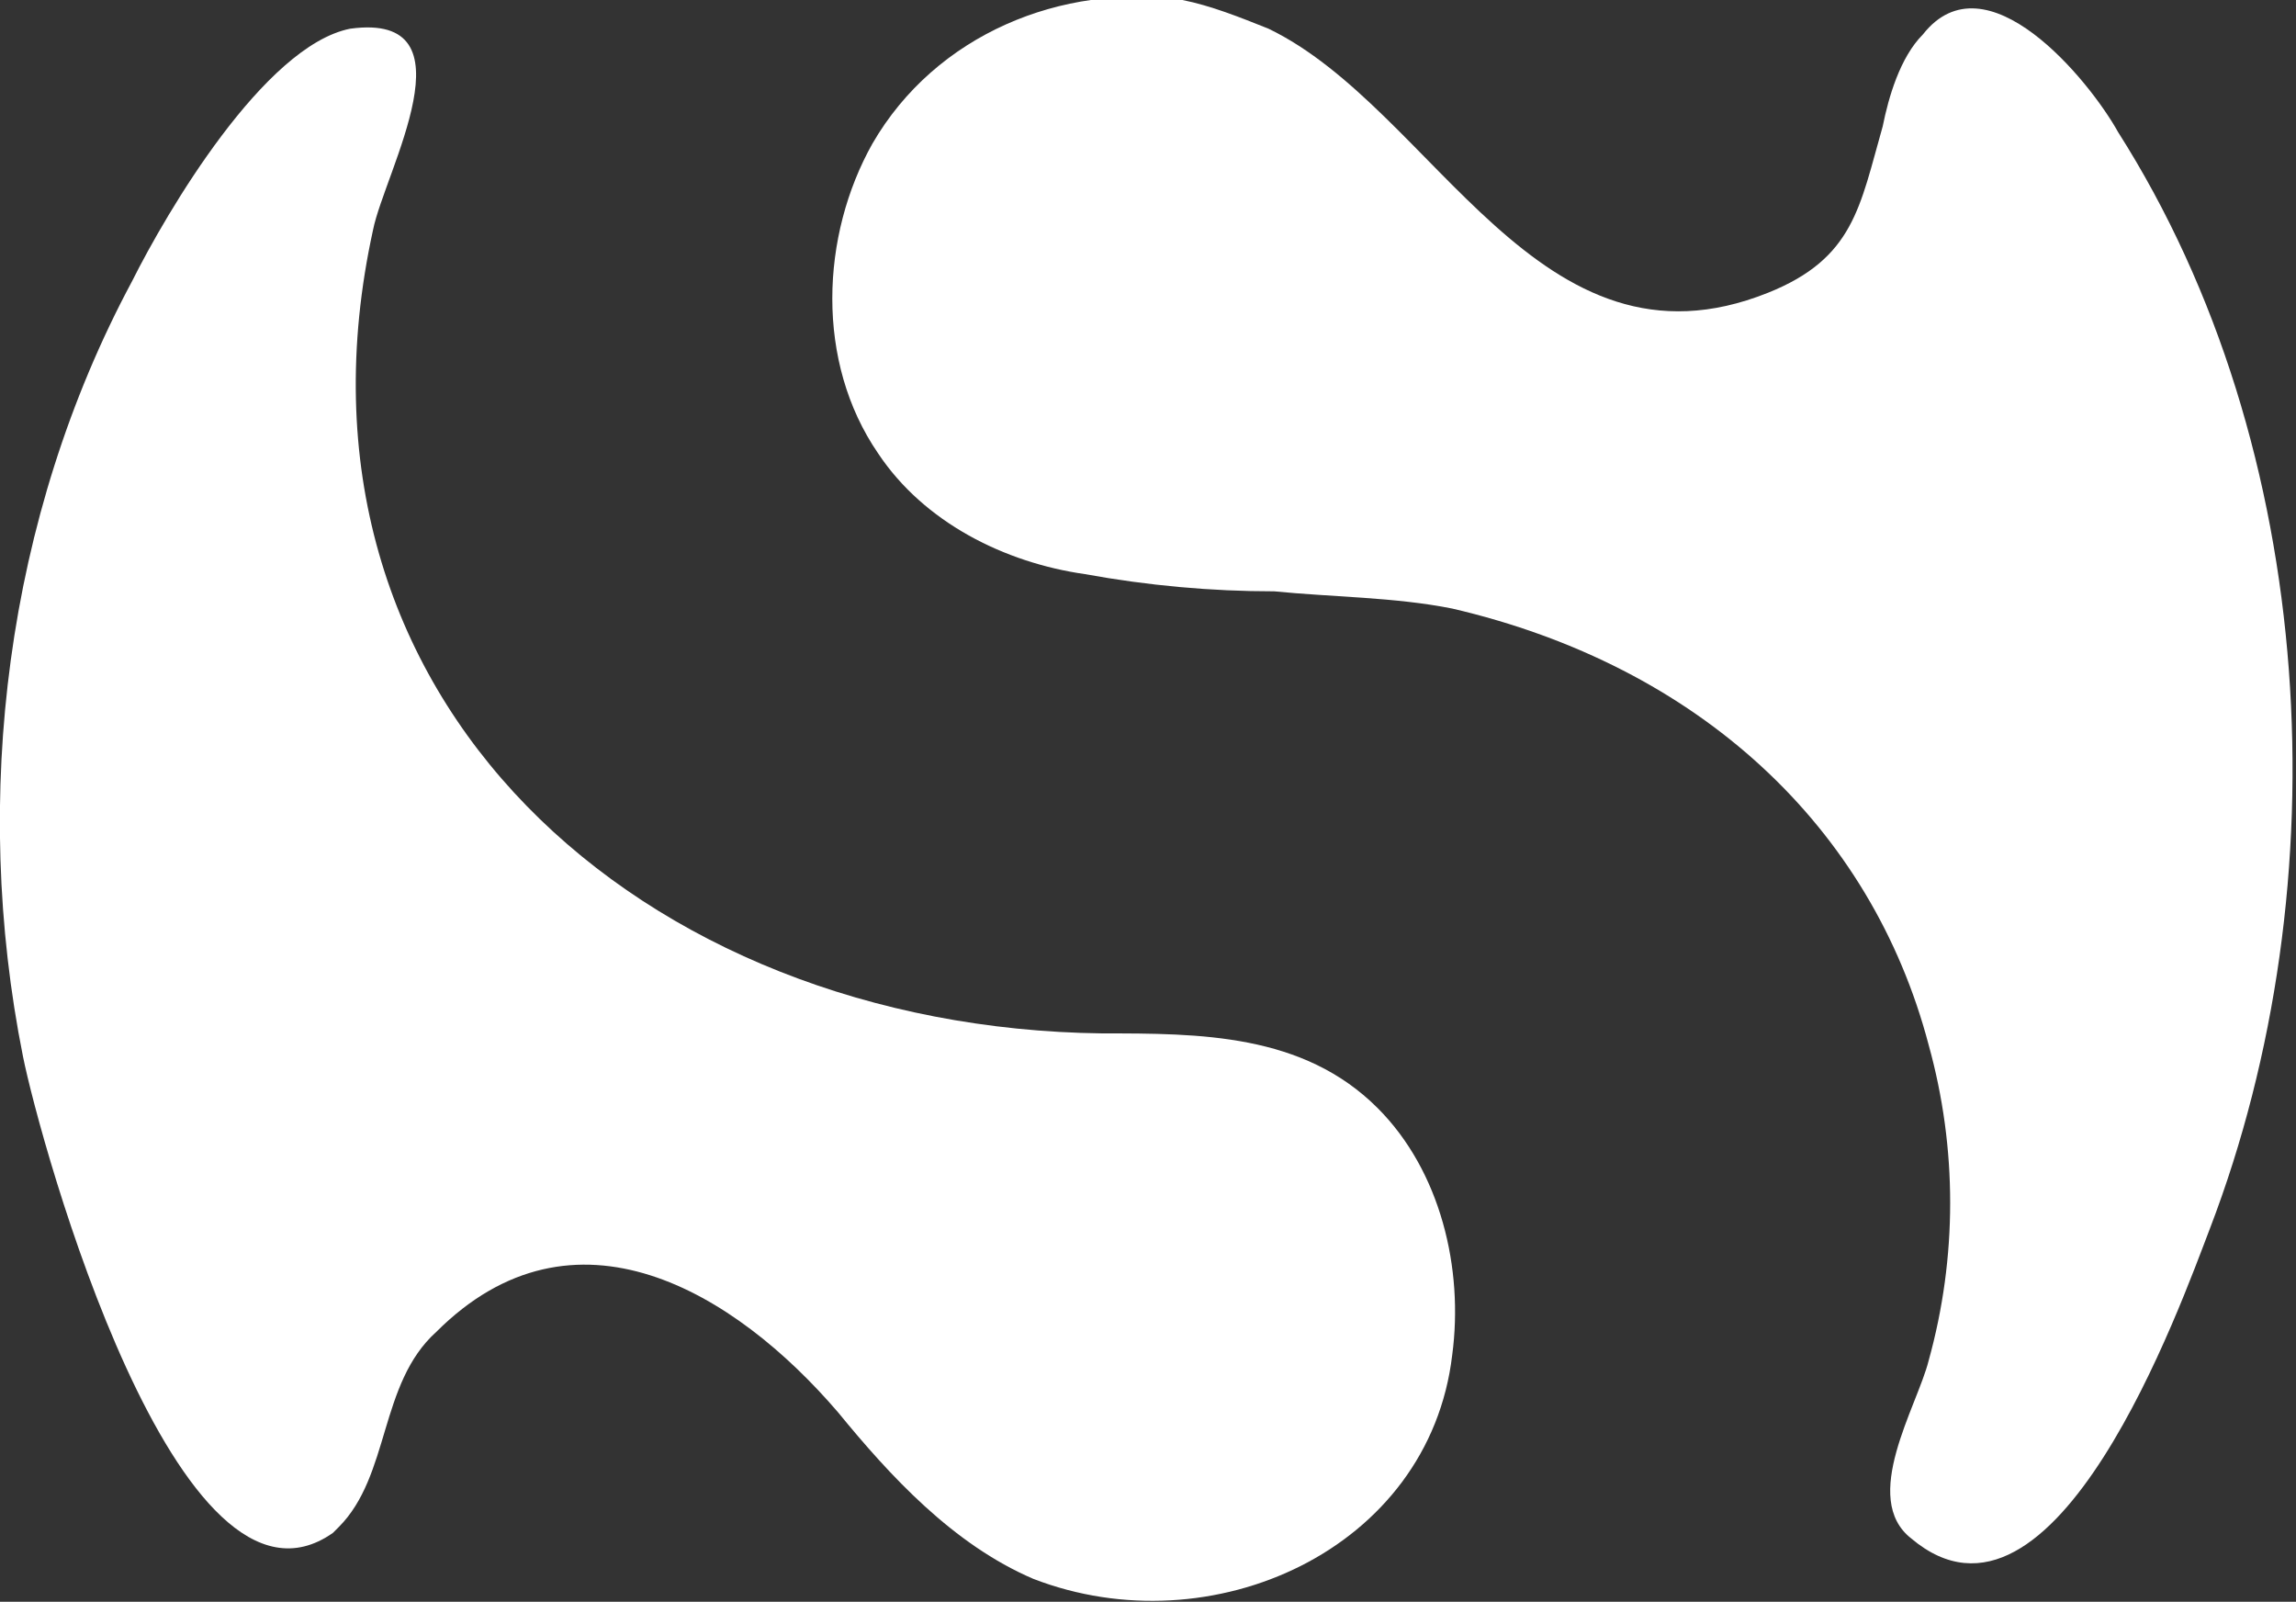 <?xml version="1.0" encoding="utf-8"?>
<!-- Generator: Adobe Illustrator 17.1.0, SVG Export Plug-In . SVG Version: 6.00 Build 0)  -->
<!DOCTYPE svg PUBLIC "-//W3C//DTD SVG 1.1//EN" "http://www.w3.org/Graphics/SVG/1.1/DTD/svg11.dtd">
<svg version="1.1" id="Layer_1" xmlns="http://www.w3.org/2000/svg" xmlns:xlink="http://www.w3.org/1999/xlink" x="0px" y="0px"
	 viewBox="0 0 40 27.9" enable-background="new 0 0 40 27.9" xml:space="preserve">
<rect x="0" y="0" width="40" height="27.9" fill="#333333" stroke="none"/>
<g>
	<g>
		<path fill="#FFFFFF" d="M33.5,0.6c-0.4,0.4-0.6,1.1-0.7,1.6c-0.4,1.4-0.5,2.3-2,2.9c-4,1.6-5.8-3.2-8.7-4.6
			c-0.5-0.2-1-0.4-1.5-0.5c-2.1-0.3-4.3,0.6-5.4,2.5c-0.9,1.6-1,3.8,0.1,5.4c0.8,1.2,2.2,1.9,3.6,2.1c1.1,0.2,2.2,0.3,3.3,0.3
			c1,0.1,2.1,0.1,3.1,0.3c4.3,1,7.3,3.8,8.3,7.6c0.5,1.8,0.5,3.7,0,5.5c-0.2,0.8-1.2,2.4-0.3,3.1c2.5,2.1,4.7-4.1,5.2-5.4
			c2.3-6,1.9-13.6-1.6-19.1C36.4,1.4,34.6-0.8,33.5,0.6z"/>
	</g>
	<g>
		<path fill="#FFFFFF" d="M5.8,26.7c0,0,0.1-0.1,0.1-0.1c0.9-0.9,0.7-2.5,1.7-3.4c2.4-2.4,5.2-0.7,7,1.4c0.9,1.1,2,2.3,3.4,2.9
			c3.1,1.2,6.9-0.5,7.3-3.9c0.2-1.5-0.2-3.2-1.3-4.3c-1.3-1.3-3.1-1.3-4.8-1.3C11.2,17.9,4.7,12.2,6.5,4c0.2-1,1.8-3.8-0.4-3.5
			C4.6,0.8,2.9,3.7,2.3,4.9c-2.2,4.1-2.8,9-1.9,13.5C0.7,19.9,3.1,28.6,5.8,26.7z"/>
	</g>
</g>
</svg>
